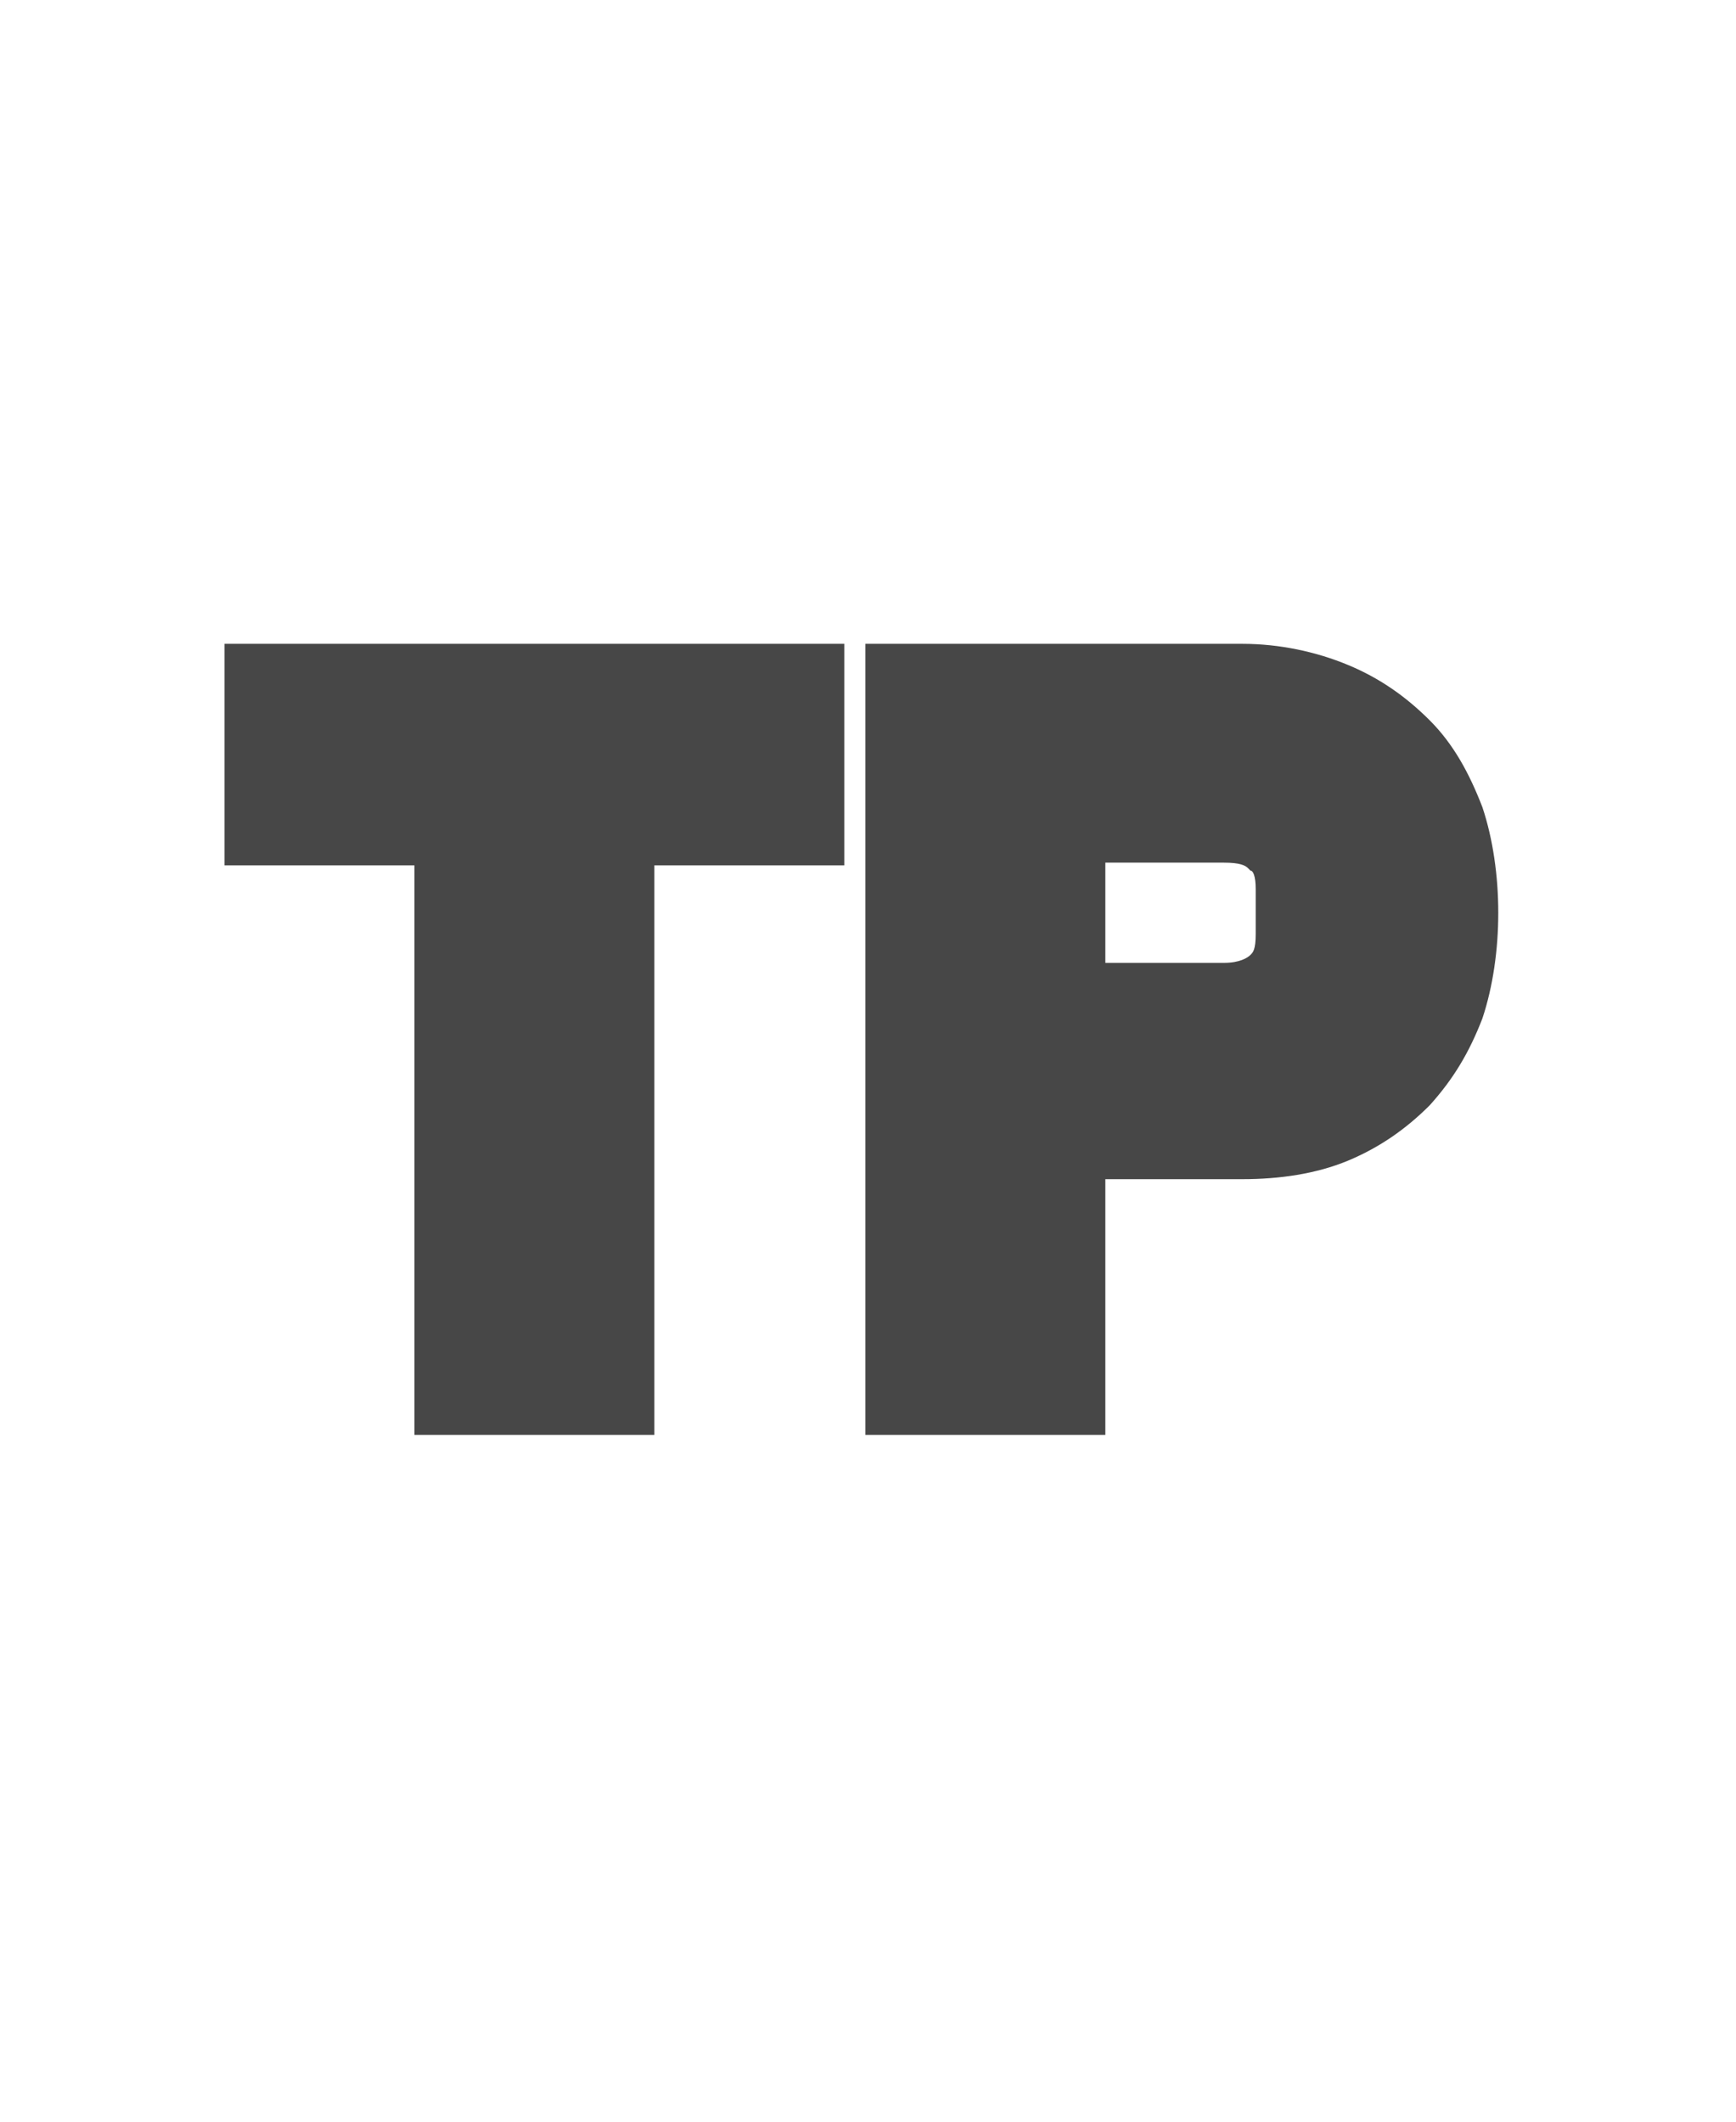 <svg width="18" height="22" viewBox="0 0 18 22" fill="none" xmlns="http://www.w3.org/2000/svg">
<g id="label-paired / sm / take-profit-sm / fill" clip-path="url(#clip0_2556_12768)">
<path id="icon" d="M6.785 14.879V8.973H8.754V6.676H2.328V8.973H4.297V14.879H6.785ZM8.973 6.676H12.883C13.266 6.676 13.648 6.758 13.977 6.895C14.305 7.031 14.578 7.223 14.824 7.469C15.07 7.715 15.234 8.016 15.371 8.371C15.48 8.699 15.535 9.082 15.535 9.465C15.535 9.848 15.48 10.23 15.371 10.559C15.234 10.914 15.07 11.188 14.824 11.461C14.578 11.707 14.305 11.898 13.977 12.035C13.648 12.172 13.266 12.227 12.883 12.227H11.461V14.879H8.973V6.676ZM12.938 9C12.91 8.973 12.855 8.945 12.691 8.945H11.461V9.984H12.691C12.855 9.984 12.938 9.93 12.965 9.902C12.992 9.875 13.02 9.848 13.02 9.684V9.219C13.02 9.082 12.992 9.027 12.965 9.027L12.938 9Z" fill="black" fill-opacity="0.72"/>
</g>
<defs>
<clipPath id="clip0_2556_12768">
<rect width="18" height="22" fill="white"/>
</clipPath>
</defs>
</svg>
